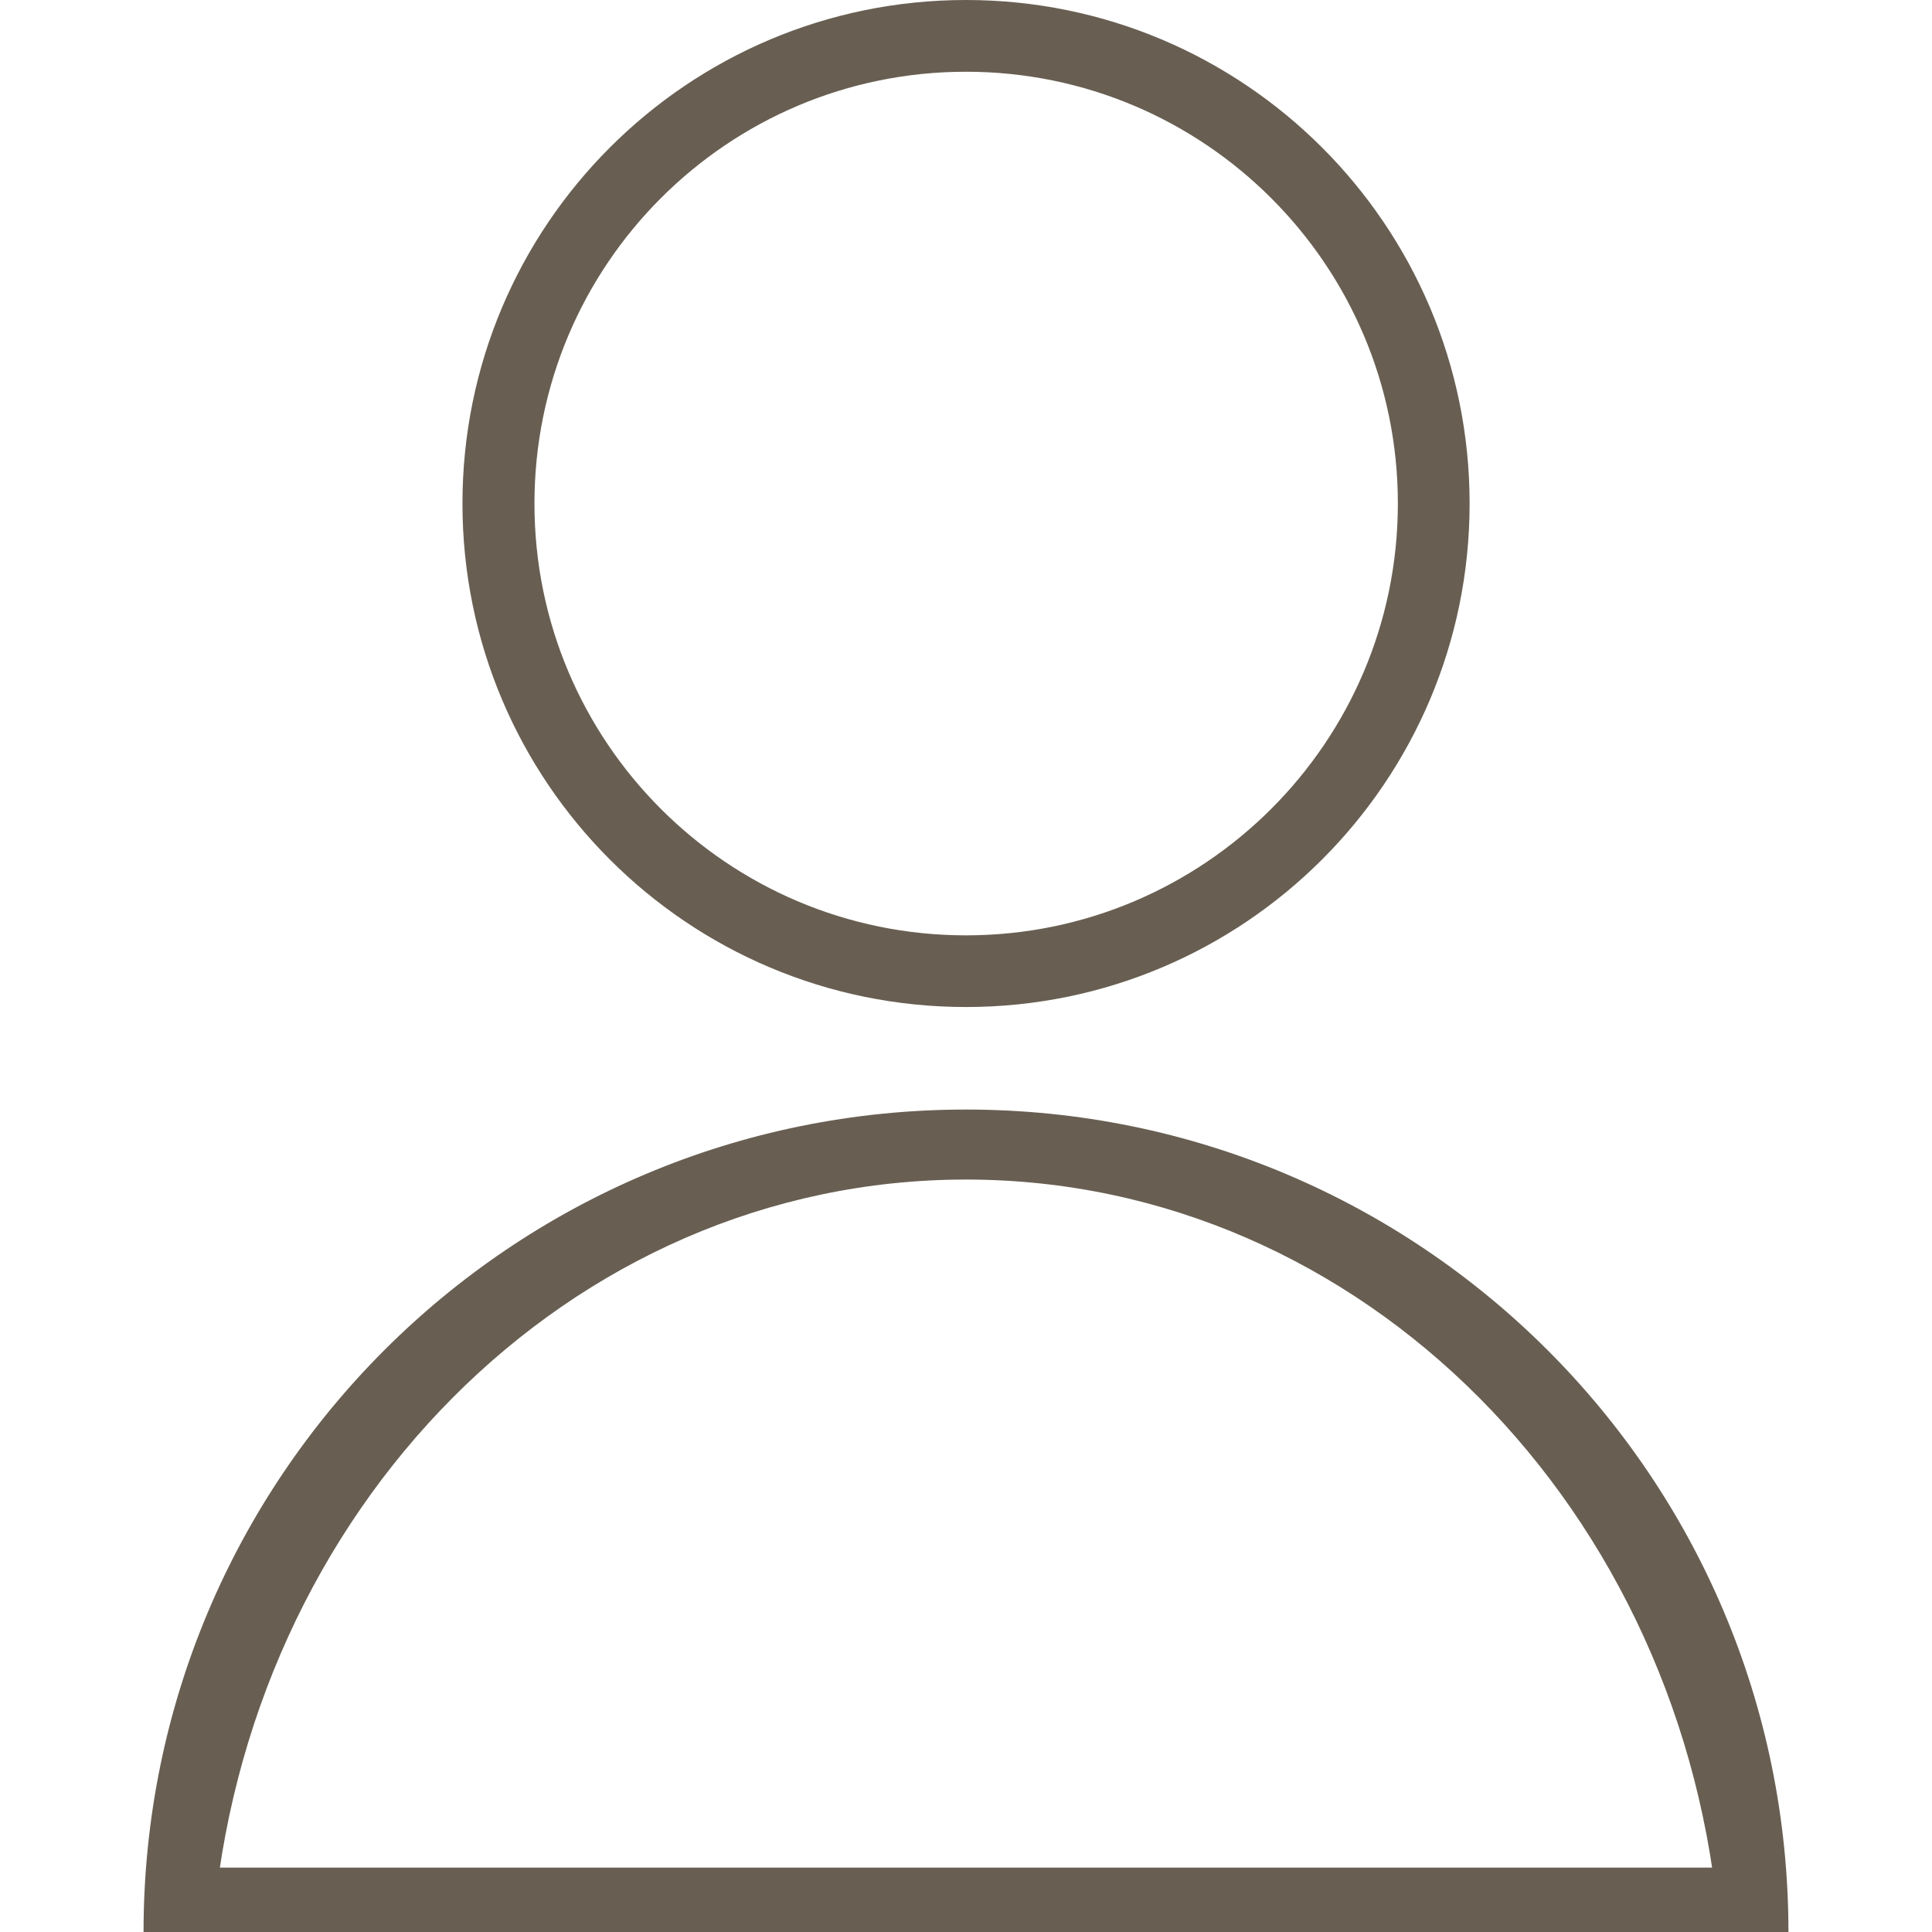<?xml version="1.0" encoding="utf-8"?>
<!-- Generator: Adobe Illustrator 15.0.0, SVG Export Plug-In . SVG Version: 6.00 Build 0)  -->
<!DOCTYPE svg PUBLIC "-//W3C//DTD SVG 1.1//EN" "http://www.w3.org/Graphics/SVG/1.1/DTD/svg11.dtd">
<svg version="1.1" id="Layer_1" xmlns="http://www.w3.org/2000/svg" xmlns:xlink="http://www.w3.org/1999/xlink" x="0px" y="0px"
	 width="30px" height="30px" viewBox="0 0 30 30" enable-background="new 0 0 30 30" xml:space="preserve">
<g id="Layer_2">
</g>
<g>
	<g id="Layer_1_1_">
		<g>
			<path fill="#685F52" d="M15,0c-4.32,0-7.819,3.501-7.819,7.819c0,4.319,3.499,7.818,7.819,7.818c4.316,0,7.82-3.5,7.82-7.818
				C22.82,3.501,19.316,0,15,0z M15,14.524c-3.702,0-6.701-3.003-6.701-6.704c0-3.703,2.997-6.706,6.701-6.706
				c3.7,0,6.706,3.002,6.706,6.706C21.705,11.521,18.699,14.524,15,14.524z"/>
			<path fill="#685F52" d="M15,18.316c6.157,0,11.191,5.137,11.7,11.684h1.071c0-7.062-5.713-12.771-12.771-12.771
				C7.938,17.229,2.229,22.939,2.229,30H3.3C3.807,23.453,8.84,18.316,15,18.316z"/>
		</g>
	</g>
	<rect x="3" y="29" fill="#685F52" width="24" height="1"/>
</g>
</svg>
